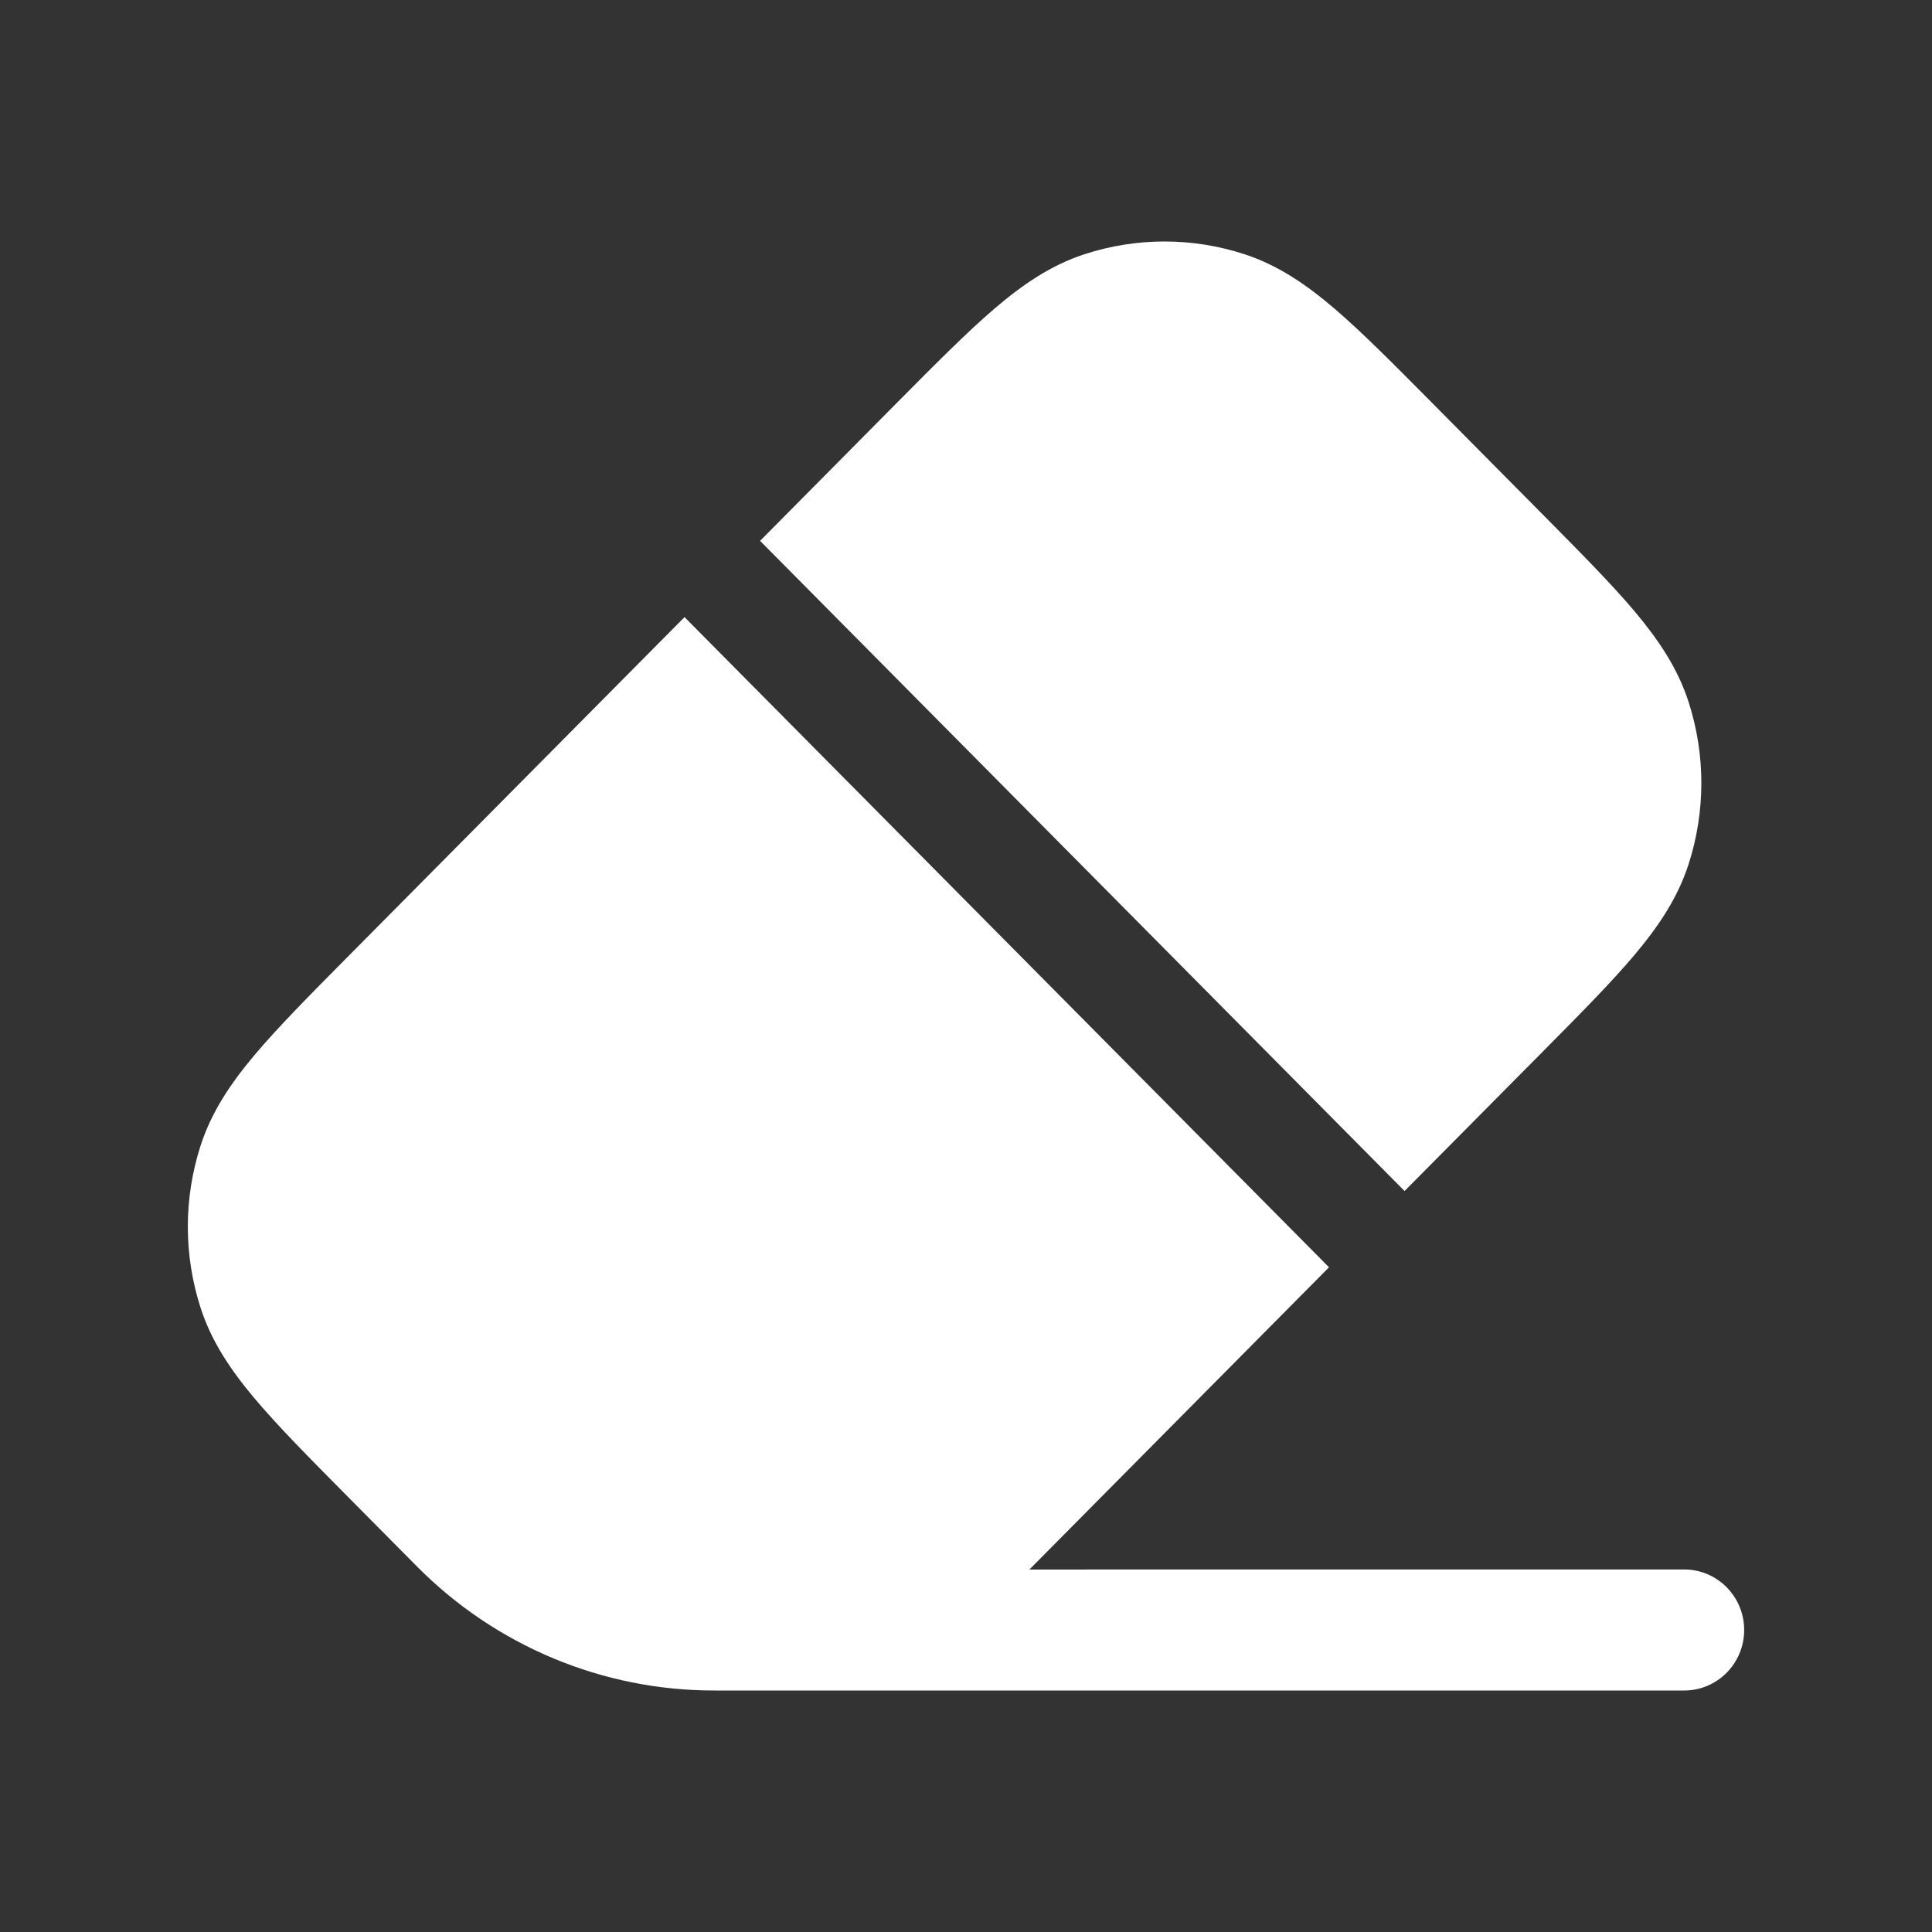 <svg width="36" height="36" viewBox="0 0 36 36" fill="none" xmlns="http://www.w3.org/2000/svg">
<rect x="0" y="0" width="36" height="36" fill="#333333" stroke="none"/>
<path fill-rule="evenodd" clip-rule="evenodd" d="M23.195 4.739C22.222 4.42 21.174 4.42 20.202 4.739C19.581 4.943 19.055 5.302 18.527 5.754C18.017 6.191 17.437 6.776 16.727 7.491L14.163 10.078L26.172 22.193L28.737 19.606C29.446 18.891 30.026 18.305 30.459 17.791C30.907 17.258 31.263 16.728 31.465 16.101C31.781 15.12 31.781 14.063 31.465 13.082C31.263 12.455 30.907 11.925 30.459 11.392C30.026 10.878 29.446 10.293 28.737 9.577L26.669 7.491C25.96 6.776 25.38 6.191 24.87 5.754C24.342 5.302 23.816 4.943 23.195 4.739ZM24.764 23.614L12.755 11.499L6.465 17.843C5.756 18.559 5.176 19.144 4.743 19.659C4.295 20.191 3.939 20.722 3.737 21.349C3.421 22.329 3.421 23.386 3.737 24.367C3.939 24.994 4.295 25.525 4.743 26.057C5.176 26.572 5.756 27.157 6.465 27.873L7.77 29.189C9.237 30.669 11.227 31.5 13.301 31.5L31.383 31.5C32 31.5 32.5 30.995 32.5 30.373C32.5 29.75 32 29.245 31.383 29.245L19.181 29.246L24.764 23.614Z" fill="white"/>
</svg>
